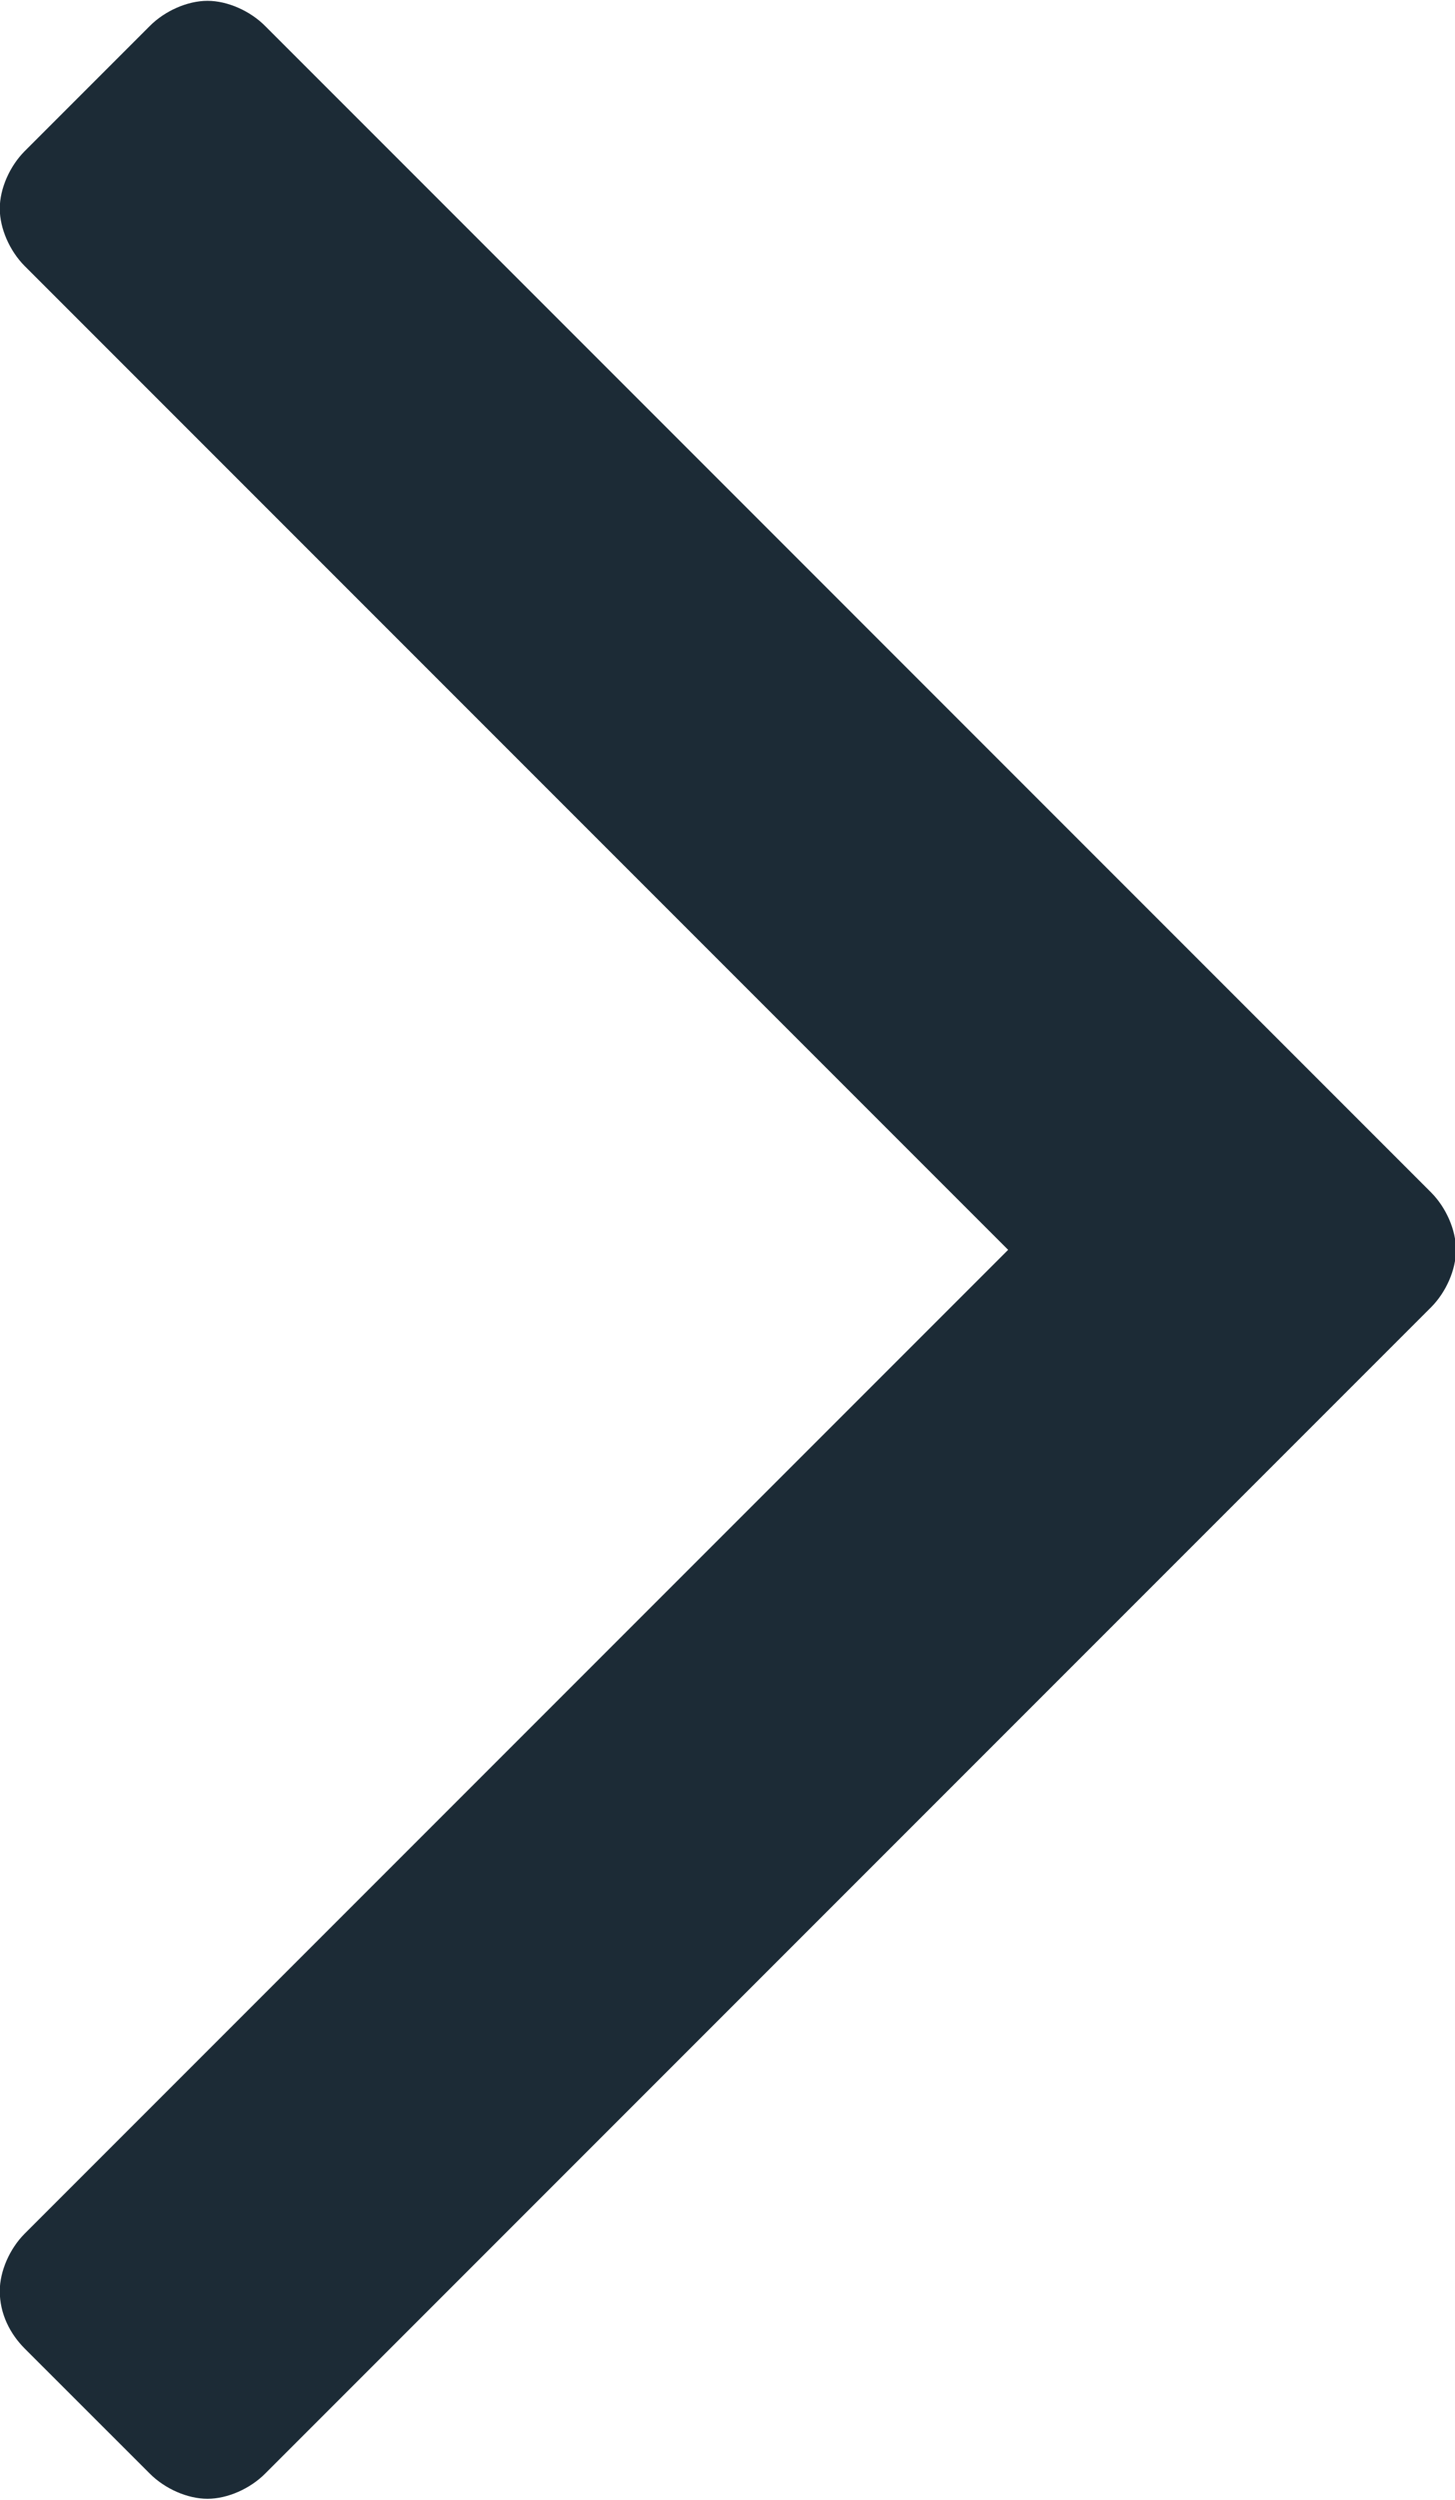 <svg xmlns="http://www.w3.org/2000/svg" xmlns:xlink="http://www.w3.org/1999/xlink" preserveAspectRatio="xMidYMid" width="19.468" height="33.438" viewBox="0 0 19.468 33.438">
  <defs>
    <style>
      .cls-1 {
        fill: #1c2b36;
        fill-rule: evenodd;
      }
    </style>
  </defs>
  <path d="M19.481,16.717 C19.481,16.449 19.347,16.148 19.146,15.947 L3.546,0.346 C3.345,0.145 3.044,0.011 2.776,0.011 C2.508,0.011 2.207,0.145 2.006,0.346 L0.332,2.020 C0.131,2.221 -0.003,2.522 -0.003,2.790 C-0.003,3.058 0.131,3.359 0.332,3.560 L13.489,16.717 L0.332,29.874 C0.131,30.074 -0.003,30.376 -0.003,30.644 C-0.003,30.945 0.131,31.213 0.332,31.414 L2.006,33.087 C2.207,33.288 2.508,33.422 2.776,33.422 C3.044,33.422 3.345,33.288 3.546,33.087 L19.146,17.487 C19.347,17.286 19.481,16.985 19.481,16.717 Z" class="cls-1"/>
</svg>
